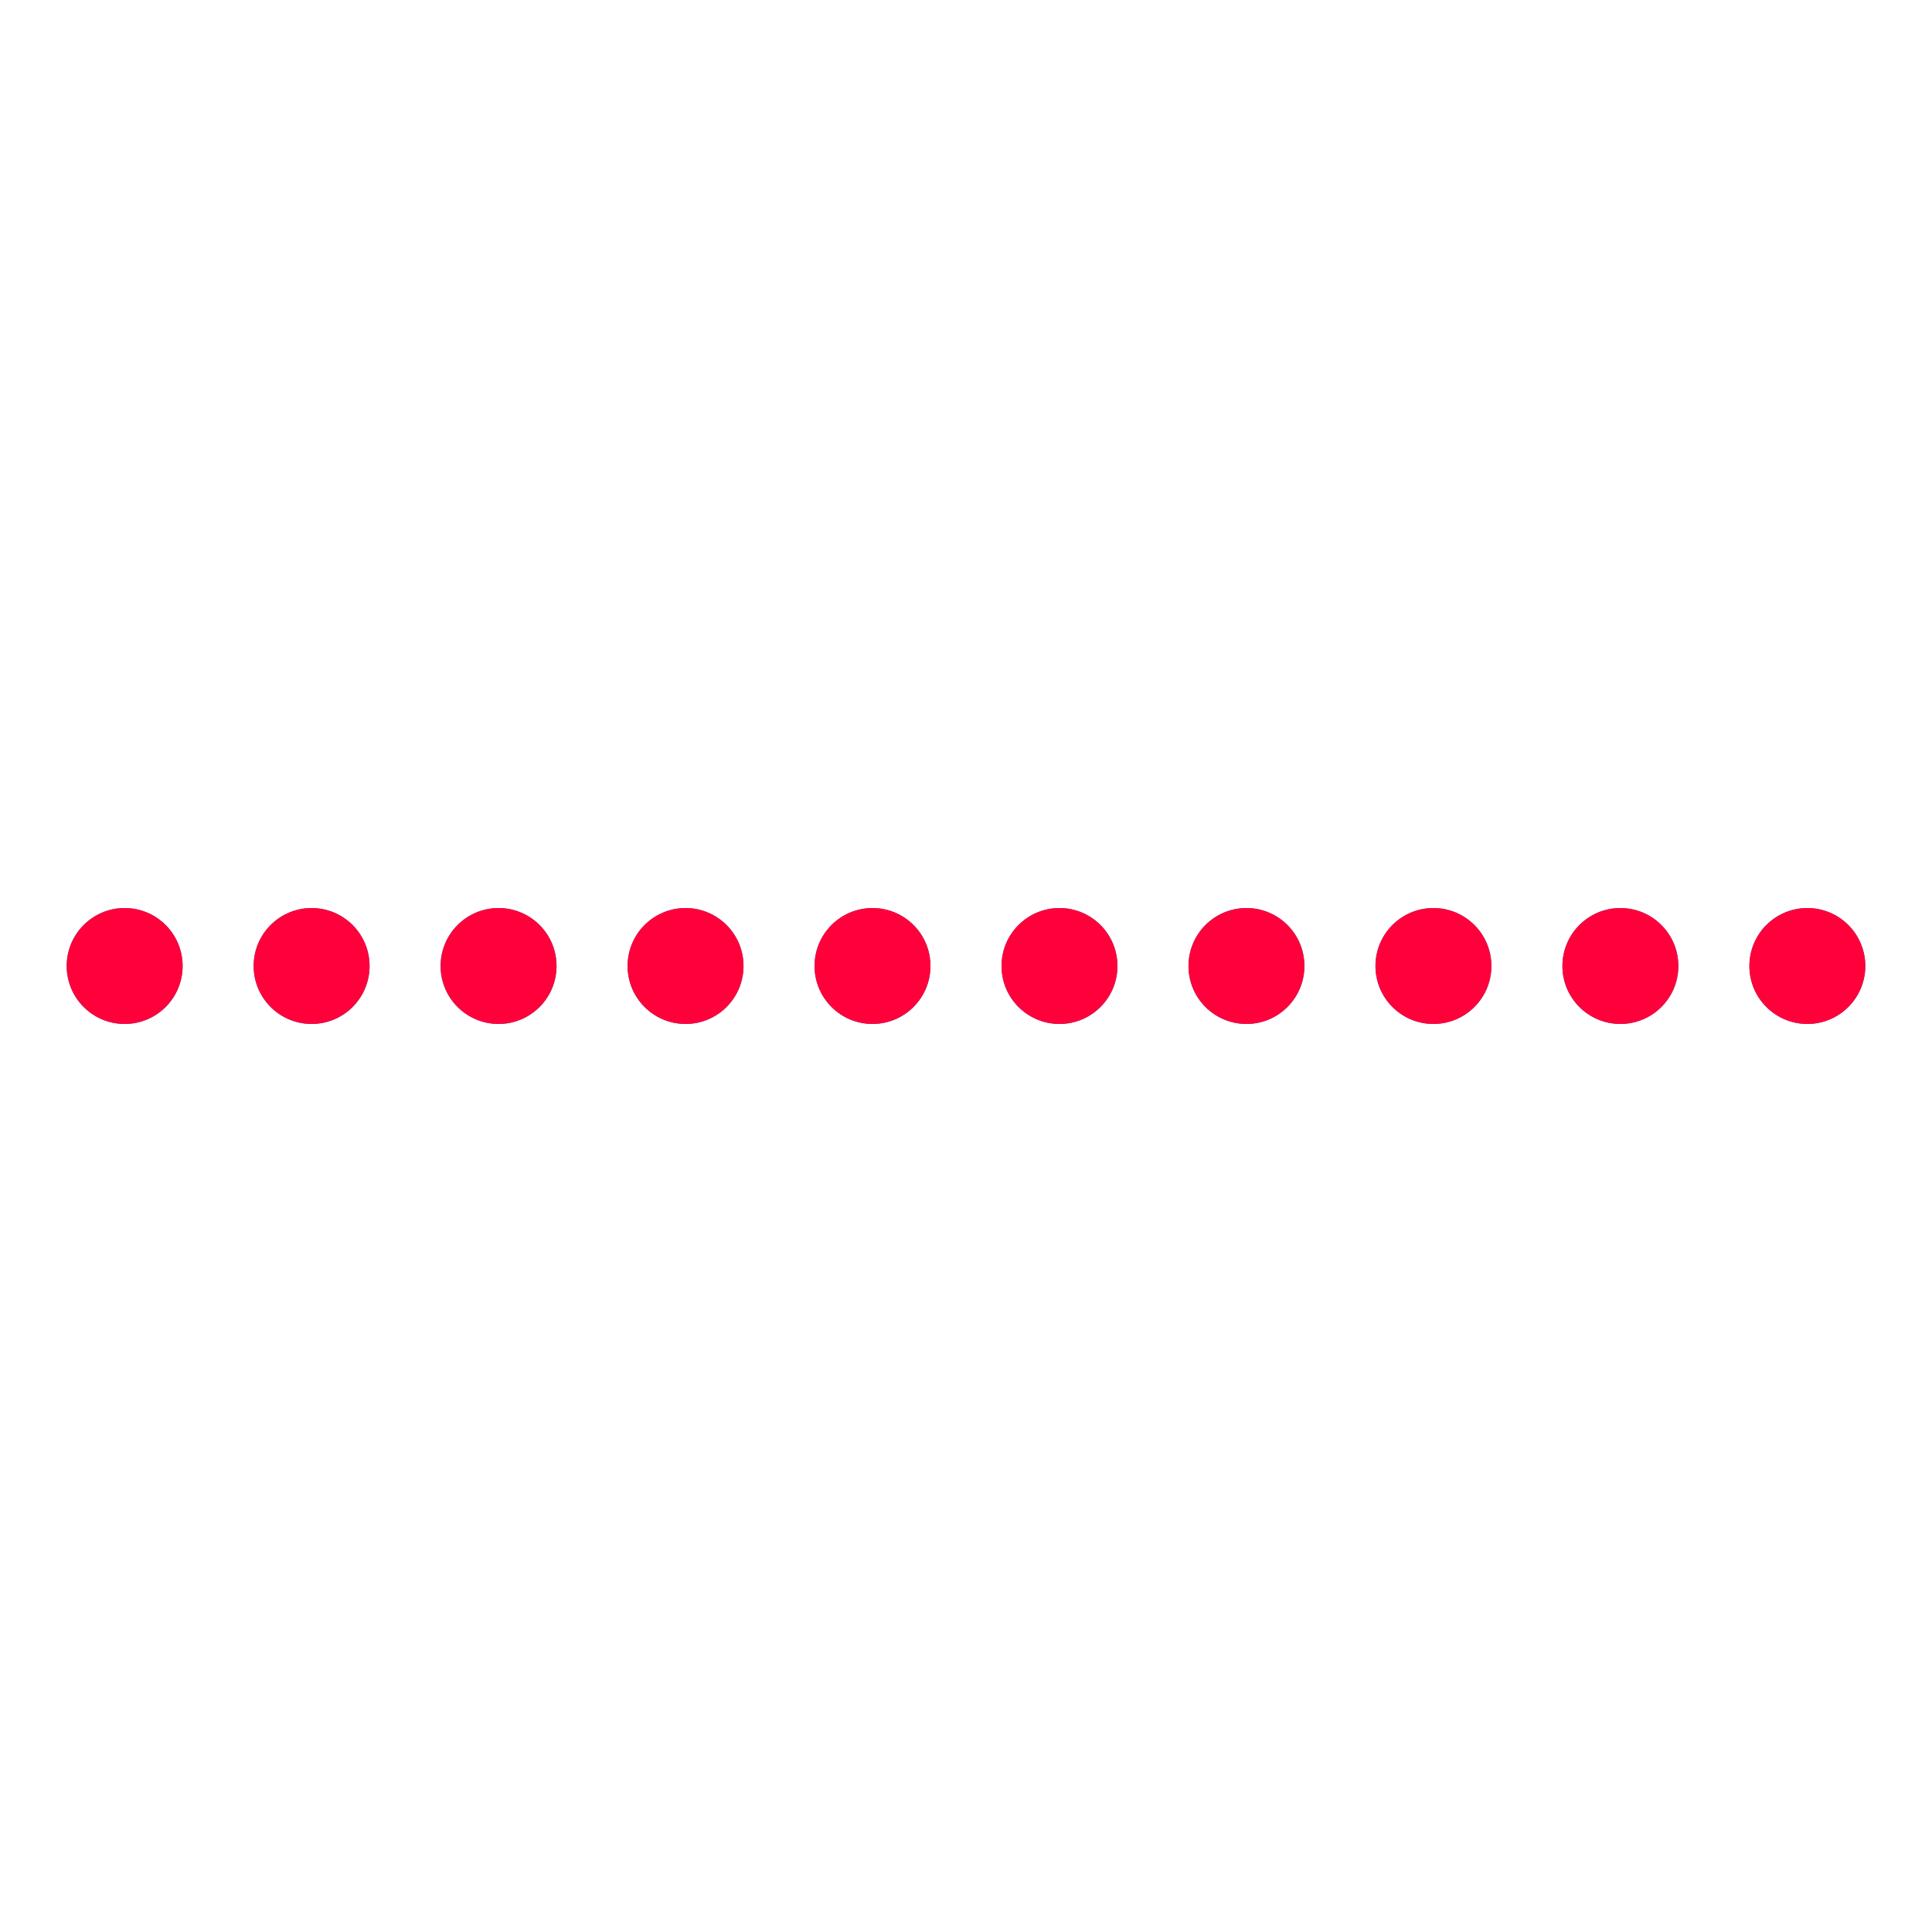 <svg xmlns="http://www.w3.org/2000/svg" xmlns:xlink="http://www.w3.org/1999/xlink"
     viewBox="0 0 100 100"
     preserveAspectRatio="xMidYMid">
    <circle cx="6.452" cy="50" r="3" fill="#4658ac">
        <animate attributeName="r" times="0;0.5;1" values="2.4;3.6;2.4"
                 dur="2s" repeatCount="indefinite" begin="-0.5s"></animate>
        <animate attributeName="cy" keyTimes="0;0.5;1" values="32;68;32" dur="2s" repeatCount="indefinite" begin="0s"
                 keySplines="0.5 0 0.5 1;0.5 0 0.5 1" calcMode="spline"></animate>
        <animate attributeName="fill" keyTimes="0;0.5;1" values="#4658ac;#e7008a;#4658ac" dur="2s"
                 repeatCount="indefinite" begin="-0.5s"></animate>
    </circle>
    <circle cx="6.452" cy="50" r="3" fill="#ff003a">
        <animate attributeName="r" times="0;0.5;1" values="2.4;3.6;2.4"
                 dur="2s" repeatCount="indefinite" begin="-1.5s"></animate>
        <animate attributeName="cy" keyTimes="0;0.5;1" values="32;68;32" dur="2s" repeatCount="indefinite" begin="-1s"
                 keySplines="0.5 0 0.5 1;0.5 0 0.5 1" calcMode="spline"></animate>
        <animate attributeName="fill" keyTimes="0;0.5;1" values="#ff003a;#ff6d00;#ff003a" dur="2s"
                 repeatCount="indefinite" begin="-0.5s"></animate>
    </circle>
    <circle cx="16.129" cy="50" r="3" fill="#4658ac">
        <animate attributeName="r" times="0;0.5;1" values="2.4;3.6;2.4"
                 dur="2s" repeatCount="indefinite" begin="-0.7s"></animate>
        <animate attributeName="cy" keyTimes="0;0.5;1" values="32;68;32" dur="2s" repeatCount="indefinite" begin="-0.2s"
                 keySplines="0.5 0 0.5 1;0.5 0 0.5 1" calcMode="spline"></animate>
        <animate attributeName="fill" keyTimes="0;0.5;1" values="#4658ac;#e7008a;#4658ac" dur="2s"
                 repeatCount="indefinite" begin="-0.7s"></animate>
    </circle>
    <circle cx="16.129" cy="50" r="3" fill="#ff003a">
        <animate attributeName="r" times="0;0.5;1" values="2.4;3.6;2.4"
                 dur="2s" repeatCount="indefinite" begin="-1.7s"></animate>
        <animate attributeName="cy" keyTimes="0;0.5;1" values="32;68;32" dur="2s" repeatCount="indefinite" begin="-1.2s"
                 keySplines="0.5 0 0.5 1;0.5 0 0.5 1" calcMode="spline"></animate>
        <animate attributeName="fill" keyTimes="0;0.5;1" values="#ff003a;#ff6d00;#ff003a" dur="2s"
                 repeatCount="indefinite" begin="-0.7s"></animate>
    </circle>
    <circle cx="25.806" cy="50" r="3" fill="#4658ac">
        <animate attributeName="r" times="0;0.5;1" values="2.4;3.6;2.4"
                 dur="2s" repeatCount="indefinite" begin="-0.9s"></animate>
        <animate attributeName="cy" keyTimes="0;0.5;1" values="32;68;32" dur="2s" repeatCount="indefinite" begin="-0.4s"
                 keySplines="0.5 0 0.5 1;0.5 0 0.5 1" calcMode="spline"></animate>
        <animate attributeName="fill" keyTimes="0;0.5;1" values="#4658ac;#e7008a;#4658ac" dur="2s"
                 repeatCount="indefinite" begin="-0.9s"></animate>
    </circle>
    <circle cx="25.806" cy="50" r="3" fill="#ff003a">
        <animate attributeName="r" times="0;0.5;1" values="2.4;3.6;2.4"
                 dur="2s" repeatCount="indefinite" begin="-1.9s"></animate>
        <animate attributeName="cy" keyTimes="0;0.5;1" values="32;68;32" dur="2s" repeatCount="indefinite" begin="-1.4s"
                 keySplines="0.5 0 0.5 1;0.5 0 0.5 1" calcMode="spline"></animate>
        <animate attributeName="fill" keyTimes="0;0.5;1" values="#ff003a;#ff6d00;#ff003a" dur="2s"
                 repeatCount="indefinite" begin="-0.9s"></animate>
    </circle>
    <circle cx="35.484" cy="50" r="3" fill="#4658ac">
        <animate attributeName="r" times="0;0.5;1" values="2.4;3.6;2.4"
                 dur="2s" repeatCount="indefinite" begin="-1.1s"></animate>
        <animate attributeName="cy" keyTimes="0;0.5;1" values="32;68;32" dur="2s" repeatCount="indefinite" begin="-0.6s"
                 keySplines="0.5 0 0.5 1;0.5 0 0.5 1" calcMode="spline"></animate>
        <animate attributeName="fill" keyTimes="0;0.5;1" values="#4658ac;#e7008a;#4658ac" dur="2s"
                 repeatCount="indefinite" begin="-1.1s"></animate>
    </circle>
    <circle cx="35.484" cy="50" r="3" fill="#ff003a">
        <animate attributeName="r" times="0;0.5;1" values="2.4;3.6;2.4"
                 dur="2s" repeatCount="indefinite" begin="-2.1s"></animate>
        <animate attributeName="cy" keyTimes="0;0.5;1" values="32;68;32" dur="2s" repeatCount="indefinite" begin="-1.6s"
                 keySplines="0.5 0 0.5 1;0.5 0 0.5 1" calcMode="spline"></animate>
        <animate attributeName="fill" keyTimes="0;0.5;1" values="#ff003a;#ff6d00;#ff003a" dur="2s"
                 repeatCount="indefinite" begin="-1.1s"></animate>
    </circle>
    <circle cx="45.161" cy="50" r="3" fill="#4658ac">
        <animate attributeName="r" times="0;0.5;1" values="2.4;3.6;2.4"
                 dur="2s" repeatCount="indefinite" begin="-1.3s"></animate>
        <animate attributeName="cy" keyTimes="0;0.5;1" values="32;68;32" dur="2s" repeatCount="indefinite" begin="-0.8s"
                 keySplines="0.5 0 0.5 1;0.5 0 0.5 1" calcMode="spline"></animate>
        <animate attributeName="fill" keyTimes="0;0.5;1" values="#4658ac;#e7008a;#4658ac" dur="2s"
                 repeatCount="indefinite" begin="-1.3s"></animate>
    </circle>
    <circle cx="45.161" cy="50" r="3" fill="#ff003a">
        <animate attributeName="r" times="0;0.5;1" values="2.4;3.6;2.4"
                 dur="2s" repeatCount="indefinite" begin="-2.3s"></animate>
        <animate attributeName="cy" keyTimes="0;0.5;1" values="32;68;32" dur="2s" repeatCount="indefinite" begin="-1.8s"
                 keySplines="0.5 0 0.5 1;0.5 0 0.5 1" calcMode="spline"></animate>
        <animate attributeName="fill" keyTimes="0;0.5;1" values="#ff003a;#ff6d00;#ff003a" dur="2s"
                 repeatCount="indefinite" begin="-1.3s"></animate>
    </circle>
    <circle cx="54.839" cy="50" r="3" fill="#4658ac">
        <animate attributeName="r" times="0;0.5;1" values="2.4;3.6;2.4"
                 dur="2s" repeatCount="indefinite" begin="-1.5s"></animate>
        <animate attributeName="cy" keyTimes="0;0.5;1" values="32;68;32" dur="2s" repeatCount="indefinite" begin="-1s"
                 keySplines="0.5 0 0.5 1;0.5 0 0.5 1" calcMode="spline"></animate>
        <animate attributeName="fill" keyTimes="0;0.5;1" values="#4658ac;#e7008a;#4658ac" dur="2s"
                 repeatCount="indefinite" begin="-1.5s"></animate>
    </circle>
    <circle cx="54.839" cy="50" r="3" fill="#ff003a">
        <animate attributeName="r" times="0;0.5;1" values="2.4;3.6;2.4"
                 dur="2s" repeatCount="indefinite" begin="-2.5s"></animate>
        <animate attributeName="cy" keyTimes="0;0.5;1" values="32;68;32" dur="2s" repeatCount="indefinite" begin="-2s"
                 keySplines="0.5 0 0.5 1;0.5 0 0.5 1" calcMode="spline"></animate>
        <animate attributeName="fill" keyTimes="0;0.5;1" values="#ff003a;#ff6d00;#ff003a" dur="2s"
                 repeatCount="indefinite" begin="-1.5s"></animate>
    </circle>
    <circle cx="64.516" cy="50" r="3" fill="#4658ac">
        <animate attributeName="r" times="0;0.5;1" values="2.4;3.6;2.4"
                 dur="2s" repeatCount="indefinite" begin="-1.7s"></animate>
        <animate attributeName="cy" keyTimes="0;0.5;1" values="32;68;32" dur="2s" repeatCount="indefinite" begin="-1.2s"
                 keySplines="0.5 0 0.5 1;0.5 0 0.5 1" calcMode="spline"></animate>
        <animate attributeName="fill" keyTimes="0;0.5;1" values="#4658ac;#e7008a;#4658ac" dur="2s"
                 repeatCount="indefinite" begin="-1.7s"></animate>
    </circle>
    <circle cx="64.516" cy="50" r="3" fill="#ff003a">
        <animate attributeName="r" times="0;0.5;1" values="2.4;3.6;2.4"
                 dur="2s" repeatCount="indefinite" begin="-2.7s"></animate>
        <animate attributeName="cy" keyTimes="0;0.5;1" values="32;68;32" dur="2s" repeatCount="indefinite" begin="-2.2s"
                 keySplines="0.5 0 0.5 1;0.5 0 0.5 1" calcMode="spline"></animate>
        <animate attributeName="fill" keyTimes="0;0.5;1" values="#ff003a;#ff6d00;#ff003a" dur="2s"
                 repeatCount="indefinite" begin="-1.7s"></animate>
    </circle>
    <circle cx="74.194" cy="50" r="3" fill="#4658ac">
        <animate attributeName="r" times="0;0.5;1" values="2.4;3.6;2.4"
                 dur="2s" repeatCount="indefinite" begin="-1.9s"></animate>
        <animate attributeName="cy" keyTimes="0;0.5;1" values="32;68;32" dur="2s" repeatCount="indefinite" begin="-1.4s"
                 keySplines="0.5 0 0.5 1;0.5 0 0.5 1" calcMode="spline"></animate>
        <animate attributeName="fill" keyTimes="0;0.5;1" values="#4658ac;#e7008a;#4658ac" dur="2s"
                 repeatCount="indefinite" begin="-1.9s"></animate>
    </circle>
    <circle cx="74.194" cy="50" r="3" fill="#ff003a">
        <animate attributeName="r" times="0;0.5;1" values="2.4;3.6;2.4"
                 dur="2s" repeatCount="indefinite" begin="-2.9s"></animate>
        <animate attributeName="cy" keyTimes="0;0.5;1" values="32;68;32" dur="2s" repeatCount="indefinite" begin="-2.4s"
                 keySplines="0.5 0 0.5 1;0.5 0 0.5 1" calcMode="spline"></animate>
        <animate attributeName="fill" keyTimes="0;0.5;1" values="#ff003a;#ff6d00;#ff003a" dur="2s"
                 repeatCount="indefinite" begin="-1.9s"></animate>
    </circle>
    <circle cx="83.871" cy="50" r="3" fill="#4658ac">
        <animate attributeName="r" times="0;0.5;1" values="2.4;3.6;2.4"
                 dur="2s" repeatCount="indefinite" begin="-2.1s"></animate>
        <animate attributeName="cy" keyTimes="0;0.5;1" values="32;68;32" dur="2s" repeatCount="indefinite" begin="-1.6s"
                 keySplines="0.5 0 0.5 1;0.5 0 0.5 1" calcMode="spline"></animate>
        <animate attributeName="fill" keyTimes="0;0.5;1" values="#4658ac;#e7008a;#4658ac" dur="2s"
                 repeatCount="indefinite" begin="-2.1s"></animate>
    </circle>
    <circle cx="83.871" cy="50" r="3" fill="#ff003a">
        <animate attributeName="r" times="0;0.5;1" values="2.4;3.6;2.4"
                 dur="2s" repeatCount="indefinite" begin="-3.1s"></animate>
        <animate attributeName="cy" keyTimes="0;0.5;1" values="32;68;32" dur="2s" repeatCount="indefinite" begin="-2.6s"
                 keySplines="0.5 0 0.5 1;0.5 0 0.5 1" calcMode="spline"></animate>
        <animate attributeName="fill" keyTimes="0;0.5;1" values="#ff003a;#ff6d00;#ff003a" dur="2s"
                 repeatCount="indefinite" begin="-2.1s"></animate>
    </circle>
    <circle cx="93.548" cy="50" r="3" fill="#4658ac">
        <animate attributeName="r" times="0;0.5;1" values="2.4;3.6;2.4"
                 dur="2s" repeatCount="indefinite" begin="-2.3s"></animate>
        <animate attributeName="cy" keyTimes="0;0.5;1" values="32;68;32" dur="2s" repeatCount="indefinite" begin="-1.8s"
                 keySplines="0.5 0 0.5 1;0.5 0 0.5 1" calcMode="spline"></animate>
        <animate attributeName="fill" keyTimes="0;0.5;1" values="#4658ac;#e7008a;#4658ac" dur="2s"
                 repeatCount="indefinite" begin="-2.3s"></animate>
    </circle>
    <circle cx="93.548" cy="50" r="3" fill="#ff003a">
        <animate attributeName="r" times="0;0.5;1" values="2.4;3.6;2.4"
                 dur="2s" repeatCount="indefinite" begin="-3.3s"></animate>
        <animate attributeName="cy" keyTimes="0;0.5;1" values="32;68;32" dur="2s" repeatCount="indefinite" begin="-2.8s"
                 keySplines="0.5 0 0.5 1;0.5 0 0.5 1" calcMode="spline"></animate>
        <animate attributeName="fill" keyTimes="0;0.5;1" values="#ff003a;#ff6d00;#ff003a" dur="2s"
                 repeatCount="indefinite" begin="-2.3s"></animate>
    </circle>
</svg>
